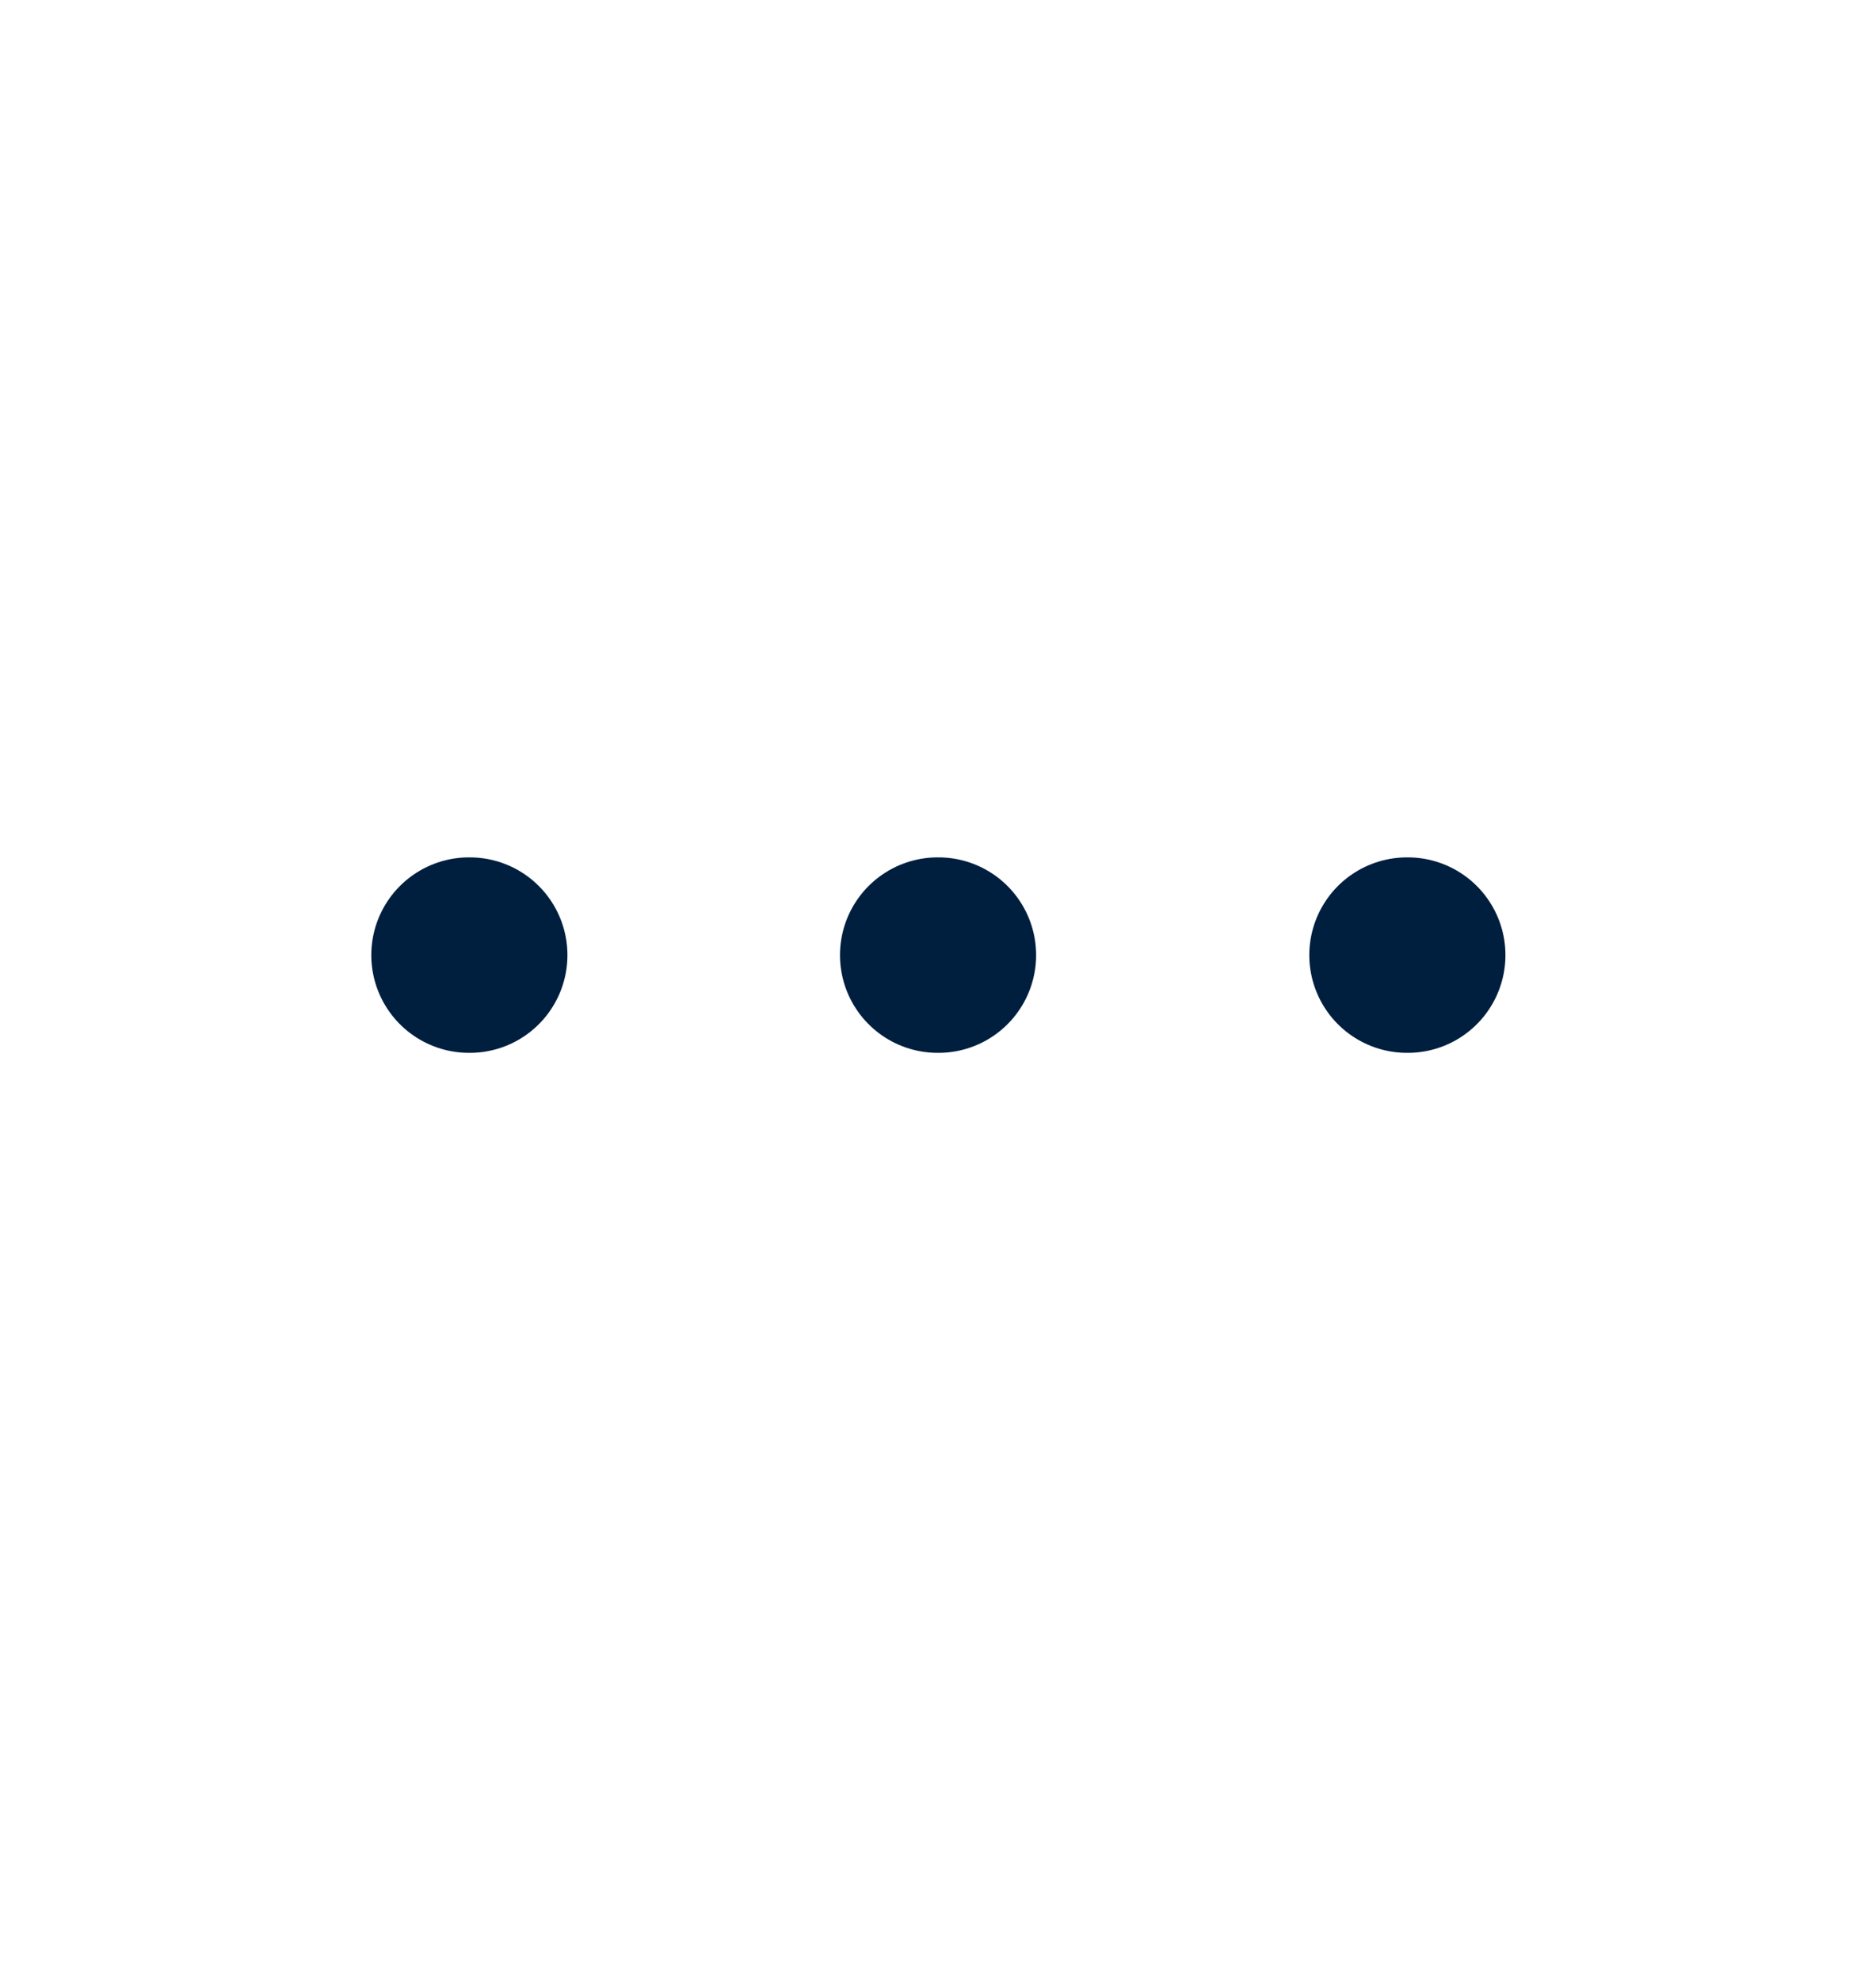 <svg width="18" height="19" viewBox="0 0 18 19" fill="none" xmlns="http://www.w3.org/2000/svg">
<g id="more-horizontal">
<path id="Vector" d="M8.997 9.161H9.004" stroke="#001F3F" stroke-width="1.875" stroke-linecap="round" stroke-linejoin="round"/>
<path id="Vector_2" d="M13.5 9.161H13.507" stroke="#001F3F" stroke-width="1.875" stroke-linecap="round" stroke-linejoin="round"/>
<path id="Vector_3" d="M4.5 9.161H4.507" stroke="#001F3F" stroke-width="1.875" stroke-linecap="round" stroke-linejoin="round"/>
</g>
</svg>
